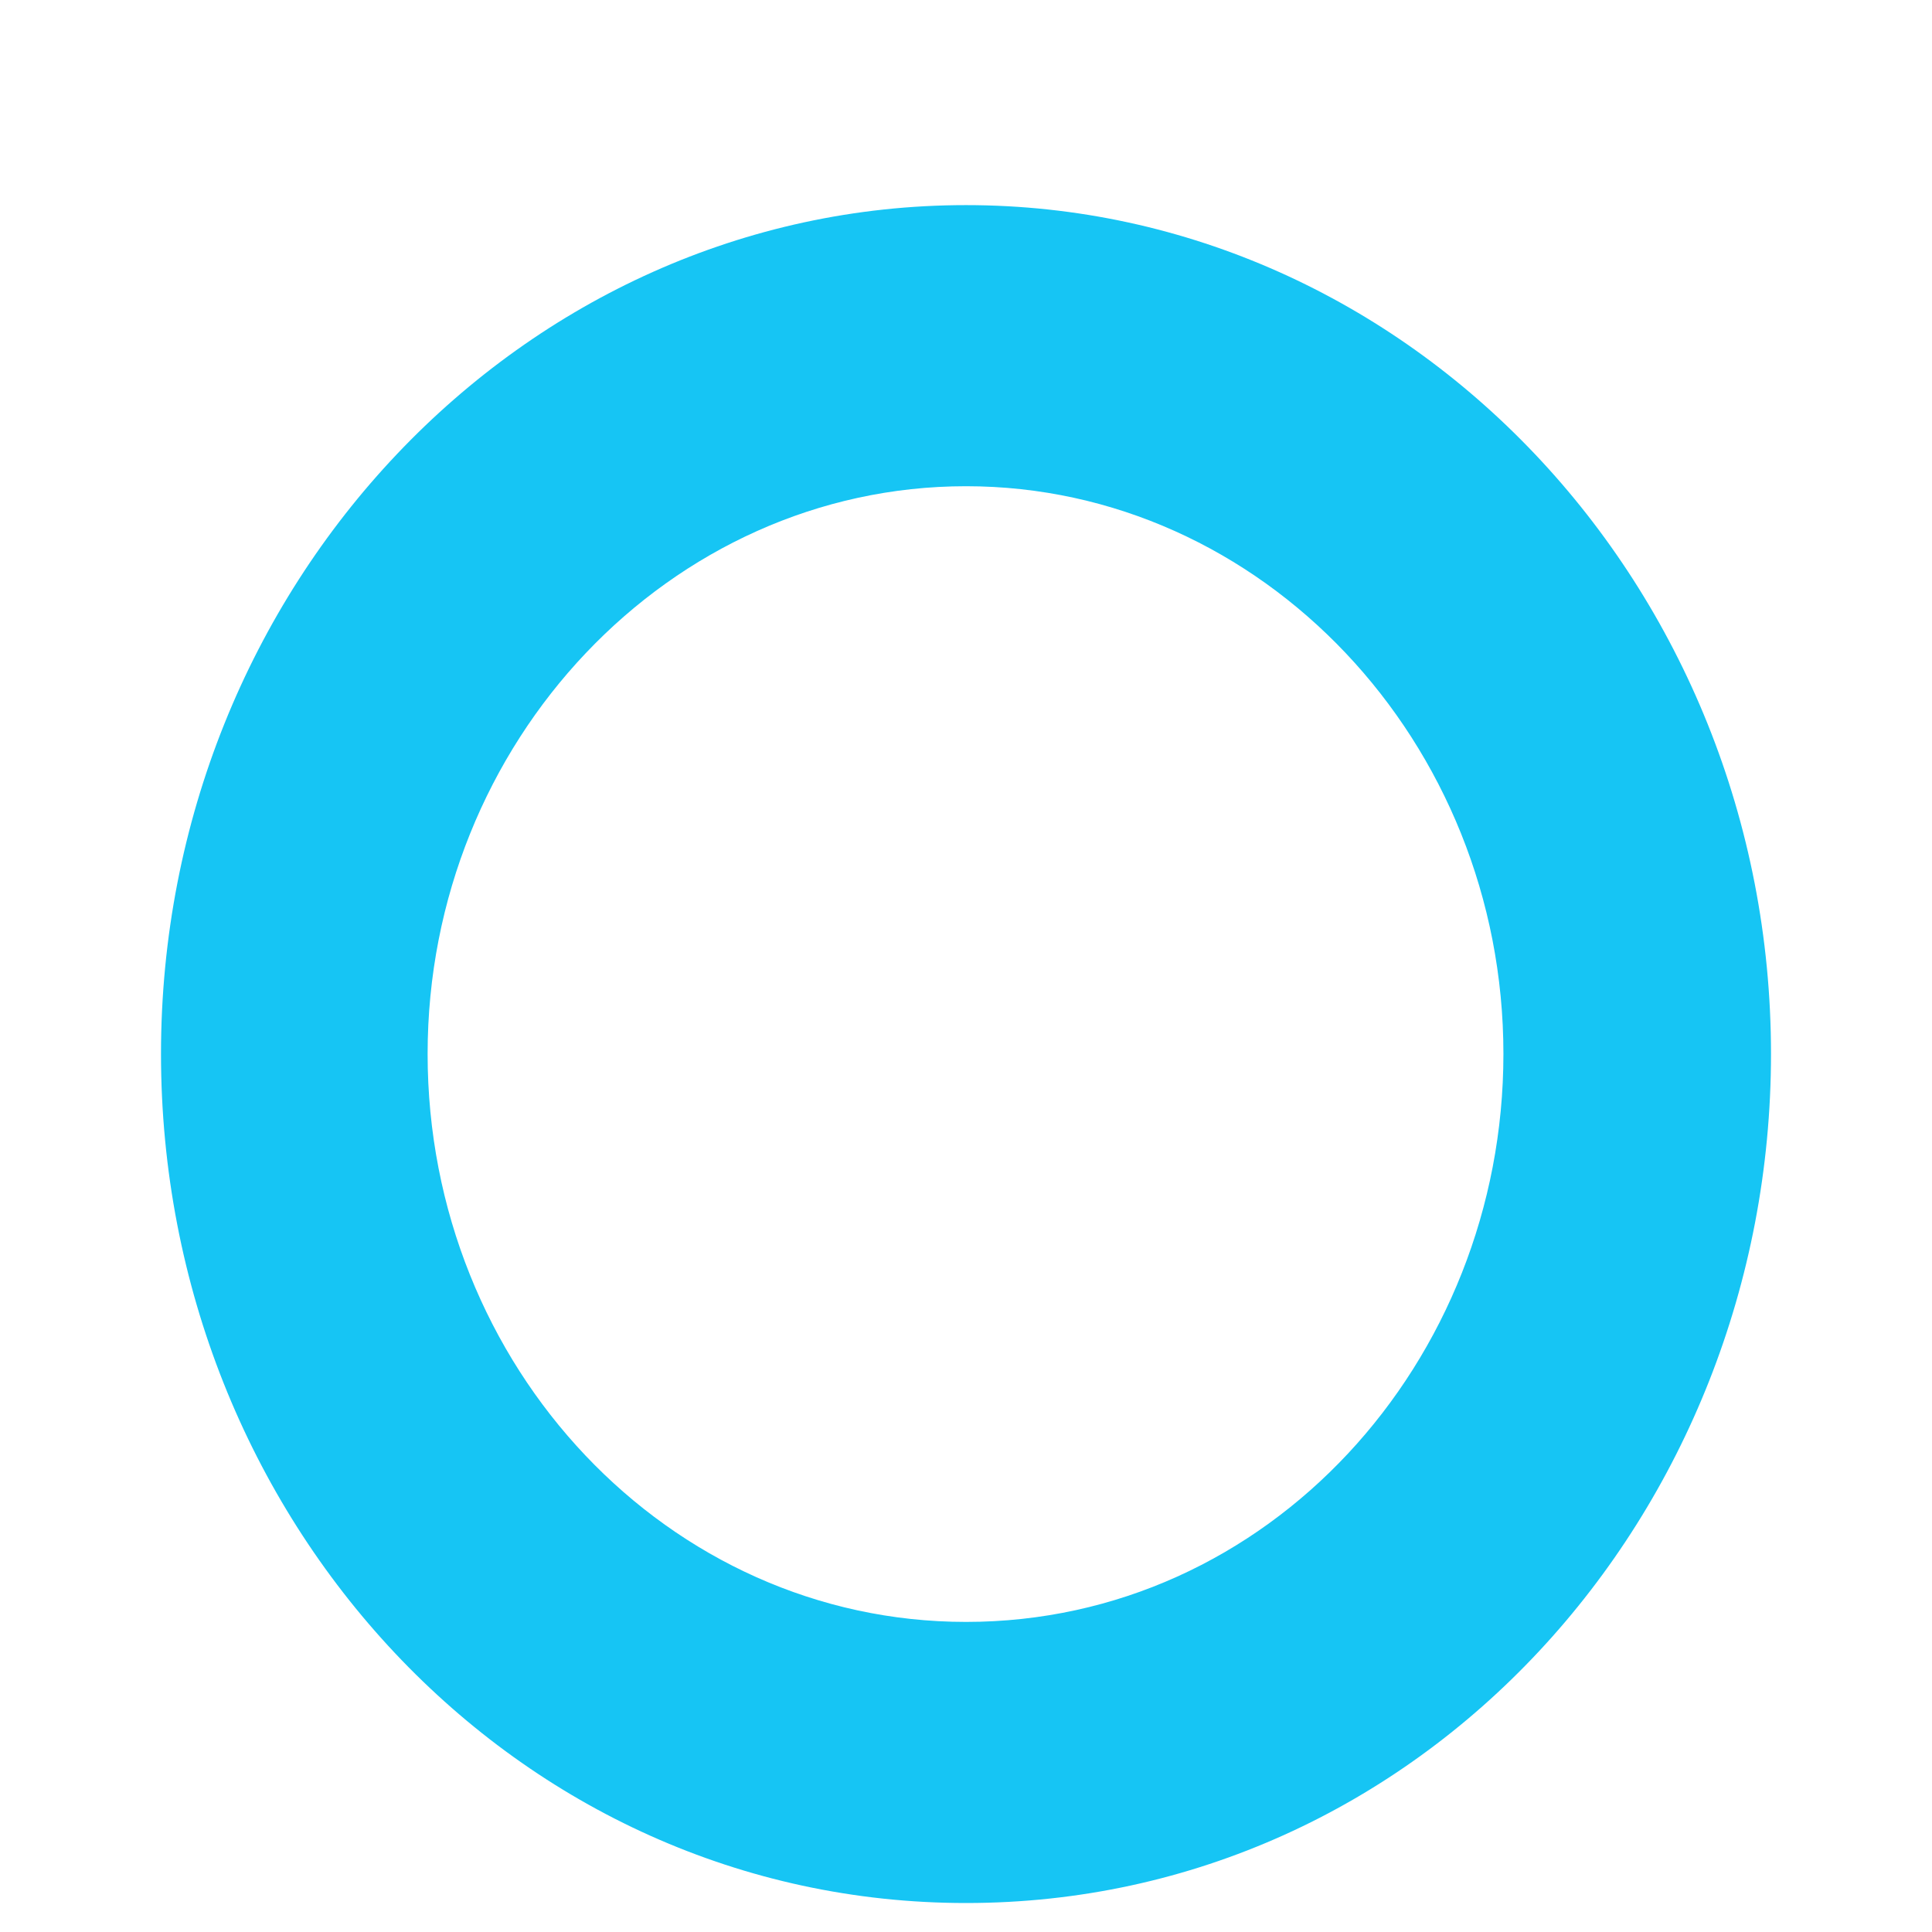 <svg width="6" height="6" viewBox="0 0 6 6" fill="none" xmlns="http://www.w3.org/2000/svg">
<path d="M3 0.637C1.621 0.637 0.5 1.82 0.5 3.273C0.5 4.718 1.603 5.91 3 5.91C4.414 5.91 5.5 4.702 5.5 3.273C5.5 1.82 4.378 0.637 3 0.637ZM3 5.037C2.076 5.037 1.328 4.245 1.328 3.273C1.328 2.304 2.081 1.51 3 1.51C3.919 1.51 4.669 2.304 4.669 3.273C4.669 4.231 3.938 5.037 3 5.037Z" fill="#16C5F4"/>
</svg>
